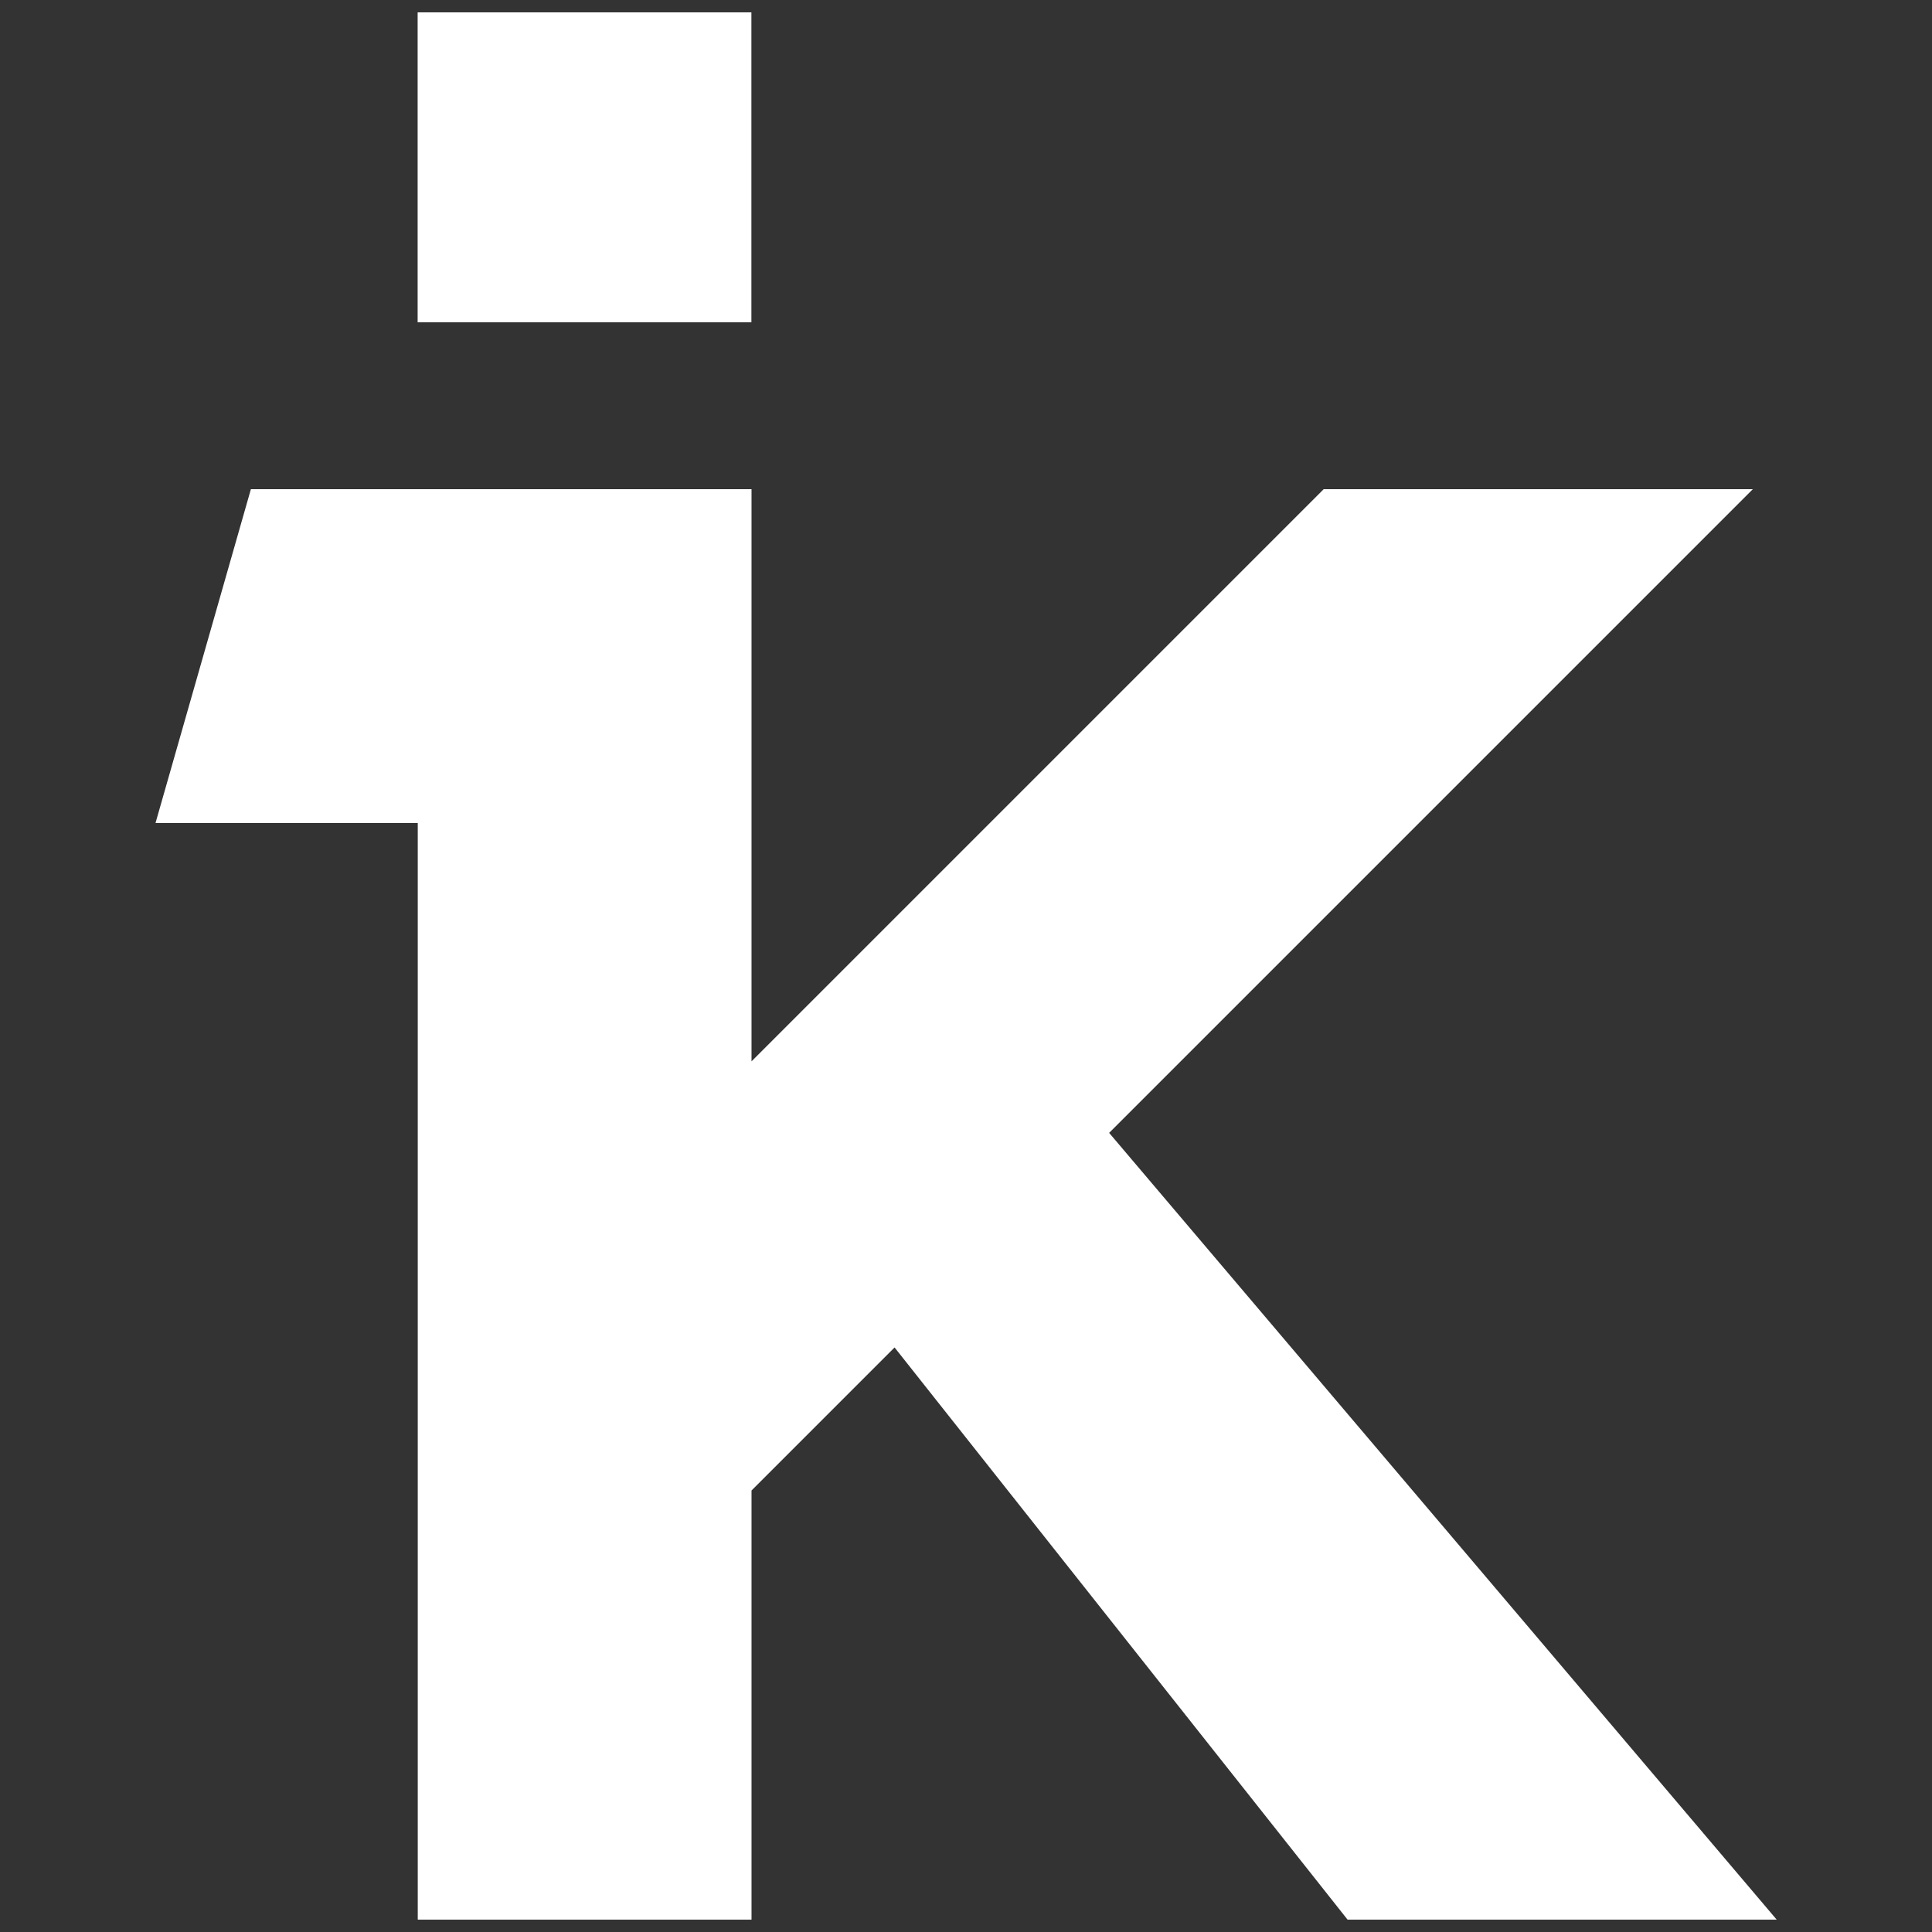 <svg width="78" height="78" viewBox="0 0 78 78" fill="none" xmlns="http://www.w3.org/2000/svg">
<rect x="0" y="0" width="78" height="78" fill="#333333" stroke="none"/>
<g clip-path="url(#clip0_4698_33582)">
<path d="M53.441 19.75H70.766L44.779 45.737L71.729 77.5H54.404L36.116 54.4L30.341 60.175V77.5H16.866V33.225H6.279L10.129 19.75H30.341V42.85L53.441 19.75Z" fill="white"/>
<path d="M30.336 0.5H16.861V13.012H30.336V0.5Z" fill="white"/>
</g>
<defs>
<clipPath id="clip0_4698_33582">
<rect width="77" height="77" fill="white" transform="translate(0.5 0.5)"/>
</clipPath>
</defs>
</svg>
